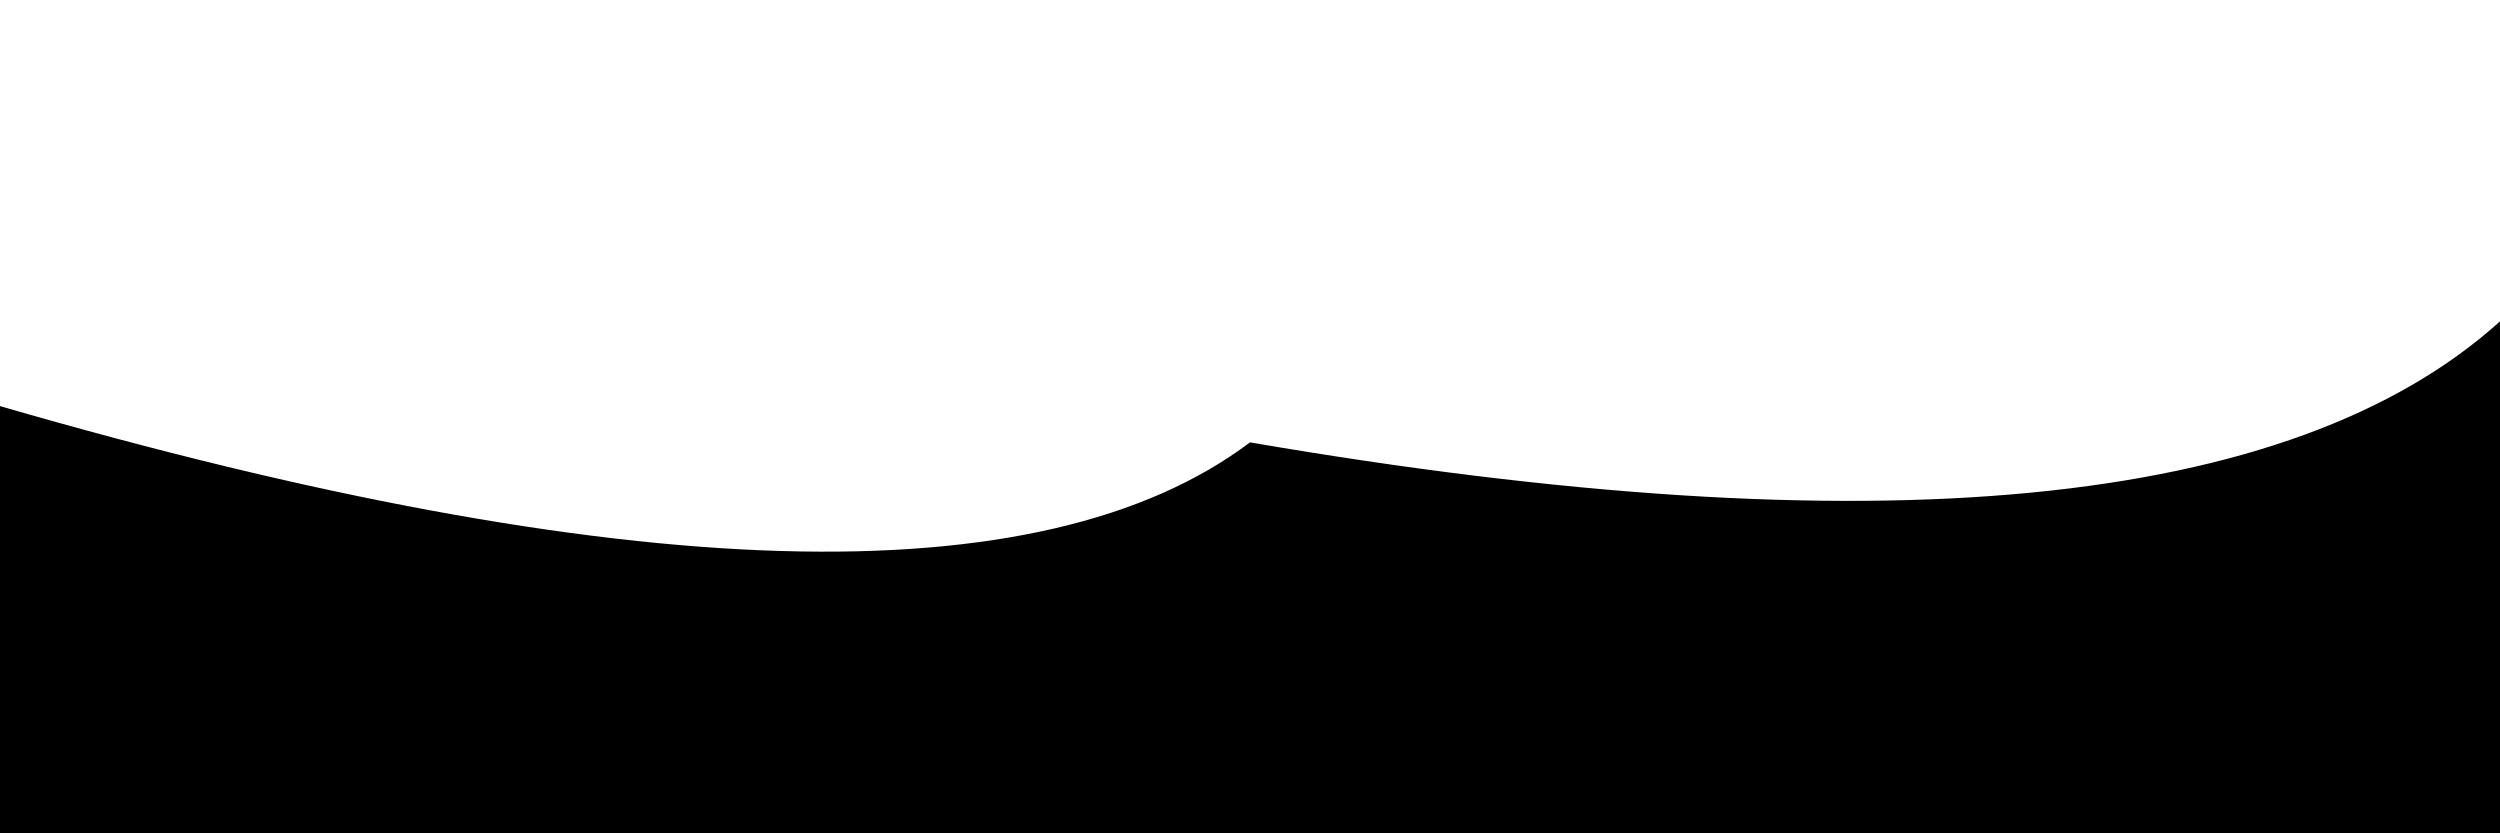 <svg xmlns="http://www.w3.org/2000/svg" version="1.1" xmlns:xlink="http://www.w3.org/1999/xlink" xmlns:svgjs="http://svgjs.dev/svgjs" viewBox="0 0 2400 800"><defs><linearGradient x1="50%" y1="0%" x2="50%" y2="100%" id="sssurf-grad"><stop stop-color="hsl(258, 100%, 52%)" stop-opacity="1" offset="0%"></stop><stop stop-color="hsl(265, 40%, 6%)" stop-opacity="1" offset="100%"></stop></linearGradient></defs><g fill="url(#sssurf-grad)" transform="matrix(1,0,0,1,0,-8.511)"><path d="M 0 373.376 Q 900 634.197 1200 408.185 Q 2100 562.74 2400 292.022 L 2400 800 L 0 800 L 0 307.79 Z" transform="matrix(1,0,0,1,0,25)" opacity="0.05"></path><path d="M 0 373.376 Q 900 634.197 1200 408.185 Q 2100 562.74 2400 292.022 L 2400 800 L 0 800 L 0 307.79 Z" transform="matrix(1,0,0,1,0,50)" opacity="0.37"></path><path d="M 0 373.376 Q 900 634.197 1200 408.185 Q 2100 562.74 2400 292.022 L 2400 800 L 0 800 L 0 307.79 Z" transform="matrix(1,0,0,1,0,75)" opacity="0.68"></path><path d="M 0 373.376 Q 900 634.197 1200 408.185 Q 2100 562.74 2400 292.022 L 2400 800 L 0 800 L 0 307.79 Z" transform="matrix(1,0,0,1,0,100)" opacity="1.00"></path></g></svg>